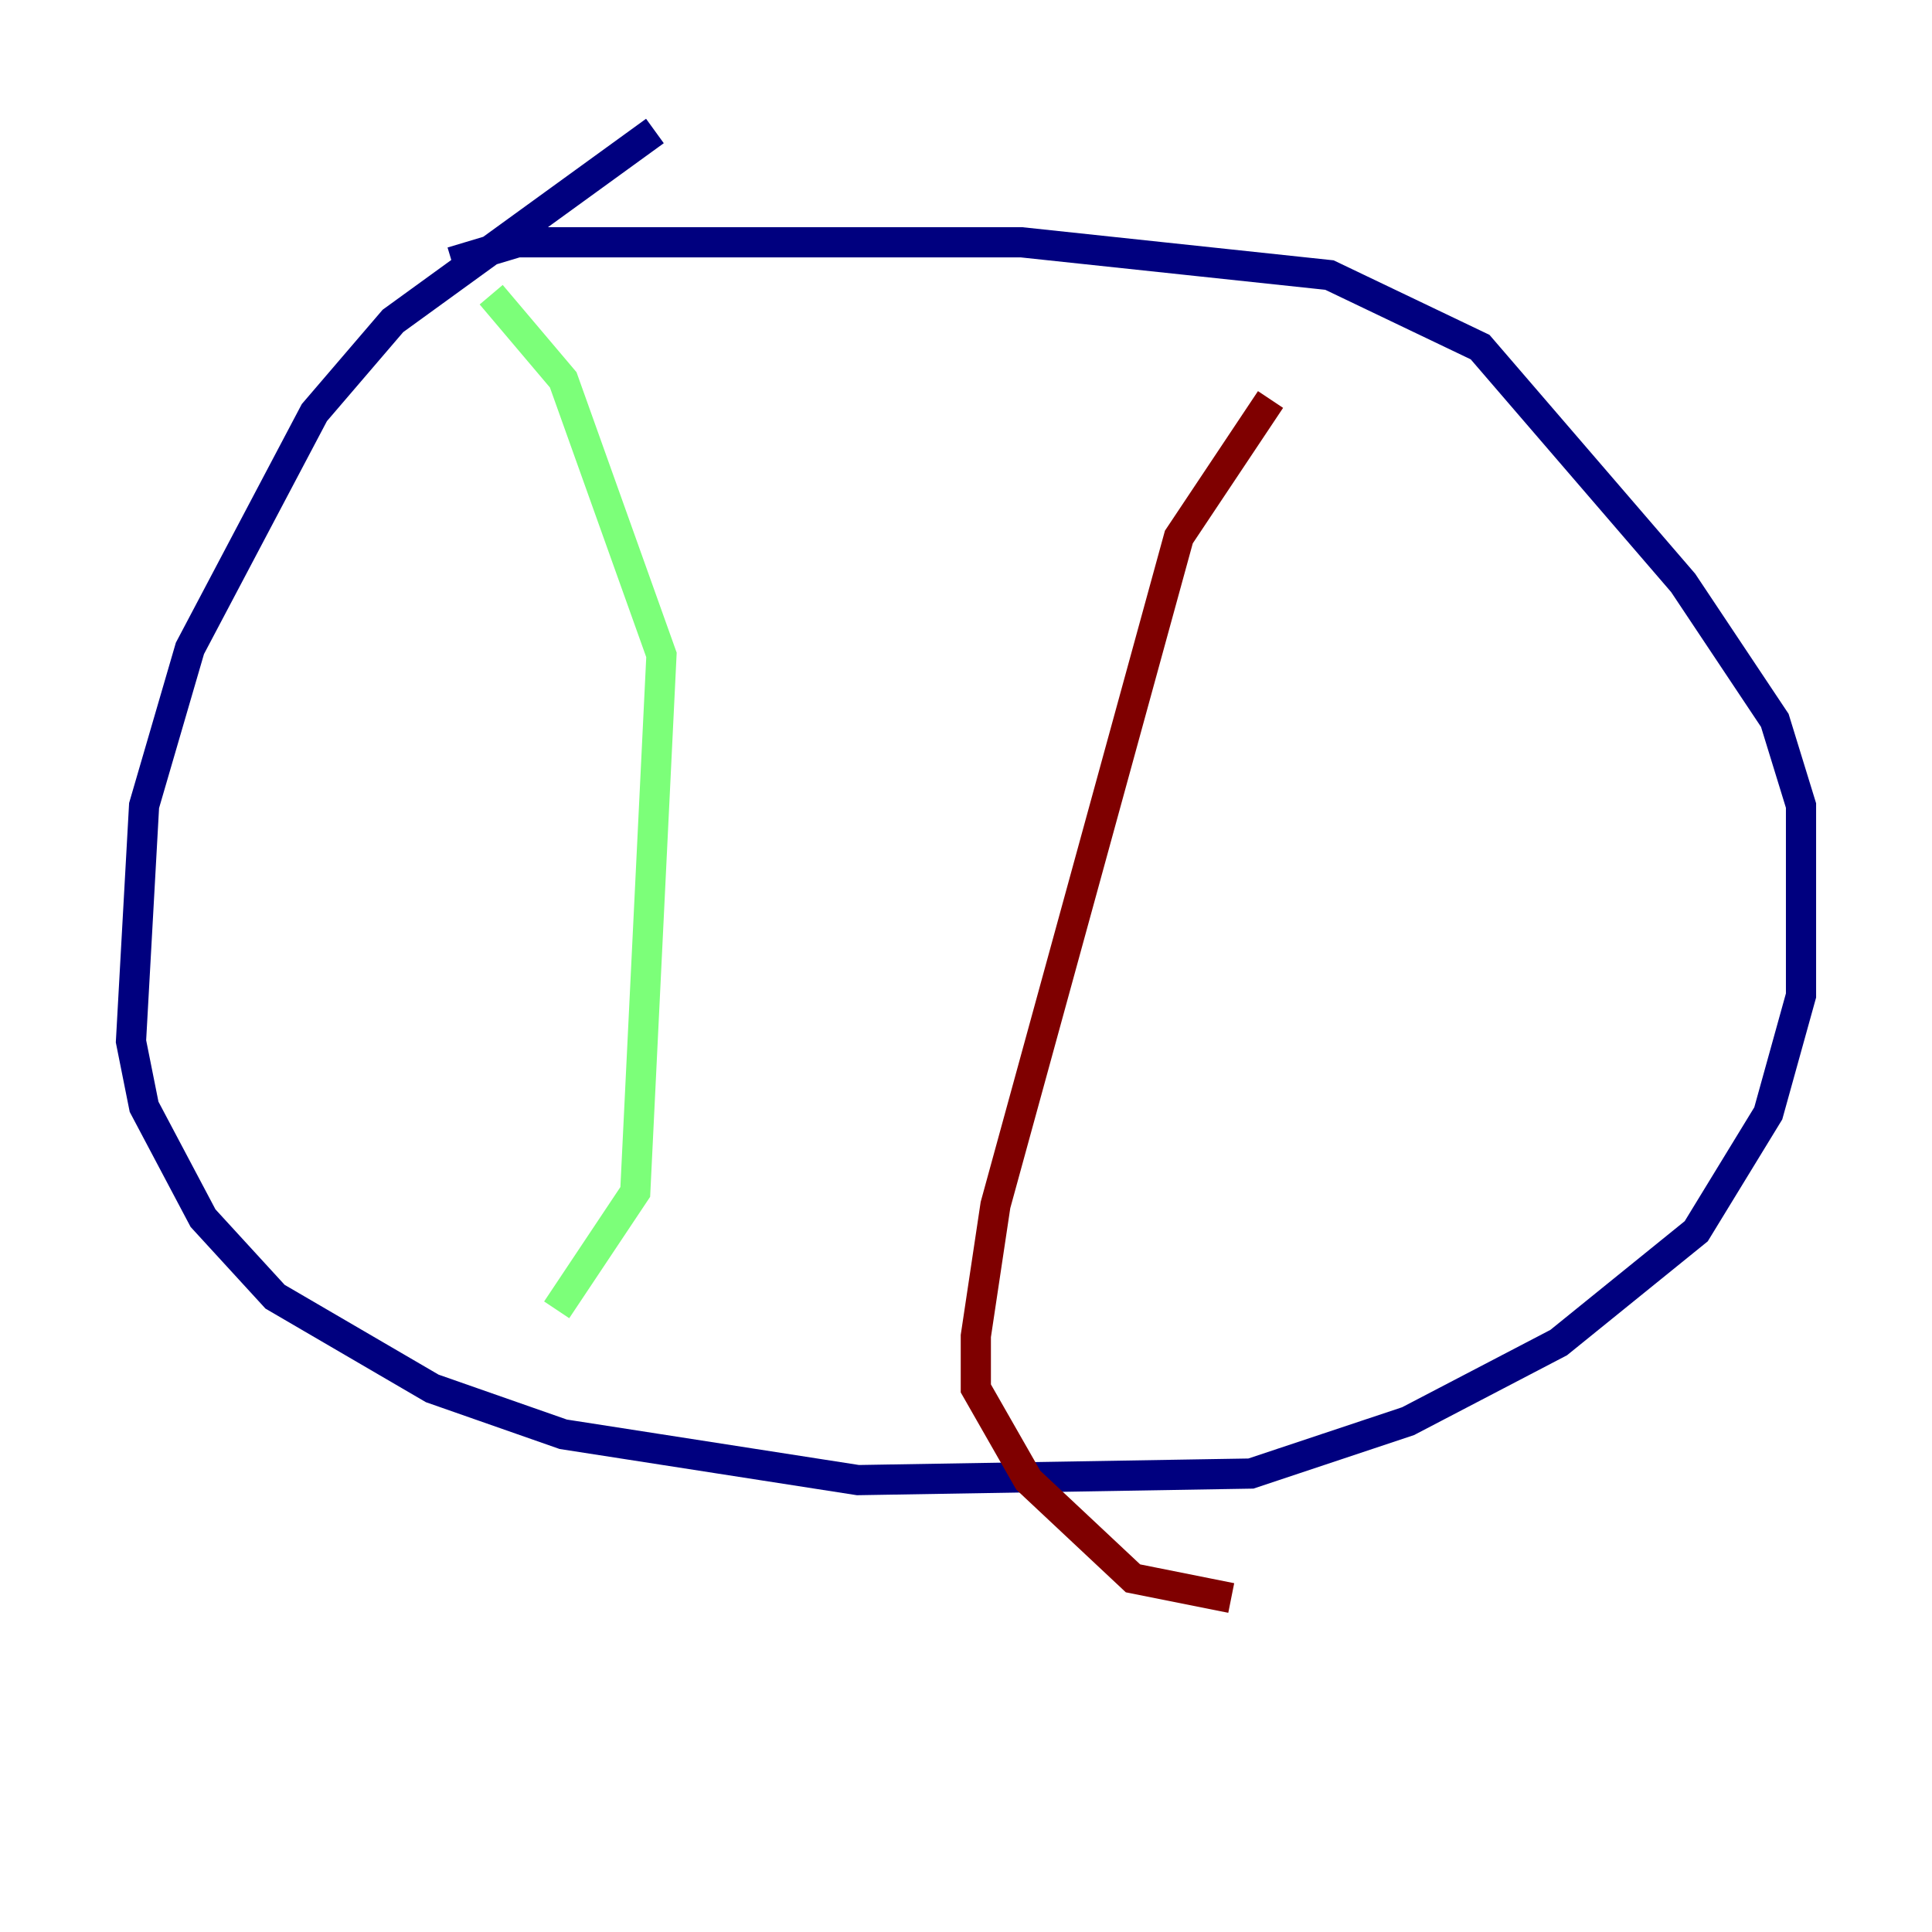<?xml version="1.0" encoding="utf-8" ?>
<svg baseProfile="tiny" height="128" version="1.2" viewBox="0,0,128,128" width="128" xmlns="http://www.w3.org/2000/svg" xmlns:ev="http://www.w3.org/2001/xml-events" xmlns:xlink="http://www.w3.org/1999/xlink"><defs /><polyline fill="none" points="43.39,8.678 26.034,21.261 20.827,27.336 12.583,42.956 9.546,53.37 8.678,68.99 9.546,73.329 13.451,80.705 18.224,85.912 28.637,91.986 37.315,95.024 56.841,98.061 82.875,97.627 93.288,94.156 103.268,88.949 112.38,81.573 117.153,73.763 119.322,65.953 119.322,53.37 117.586,47.729 111.512,38.617 98.061,22.997 88.081,18.224 67.688,16.054 34.278,16.054 29.939,17.356" stroke="#00007f" stroke-width="2" /><polyline fill="none" points="32.542,19.525 37.315,25.166 43.824,43.39 42.088,78.969 36.881,86.78" stroke="#7cff79" stroke-width="2" /><polyline fill="none" points="84.176,26.468 78.102,35.58 65.953,79.837 64.651,88.515 64.651,91.986 68.122,98.061 75.064,104.57 81.573,105.871" stroke="#7f0000" stroke-width="2" /></svg>